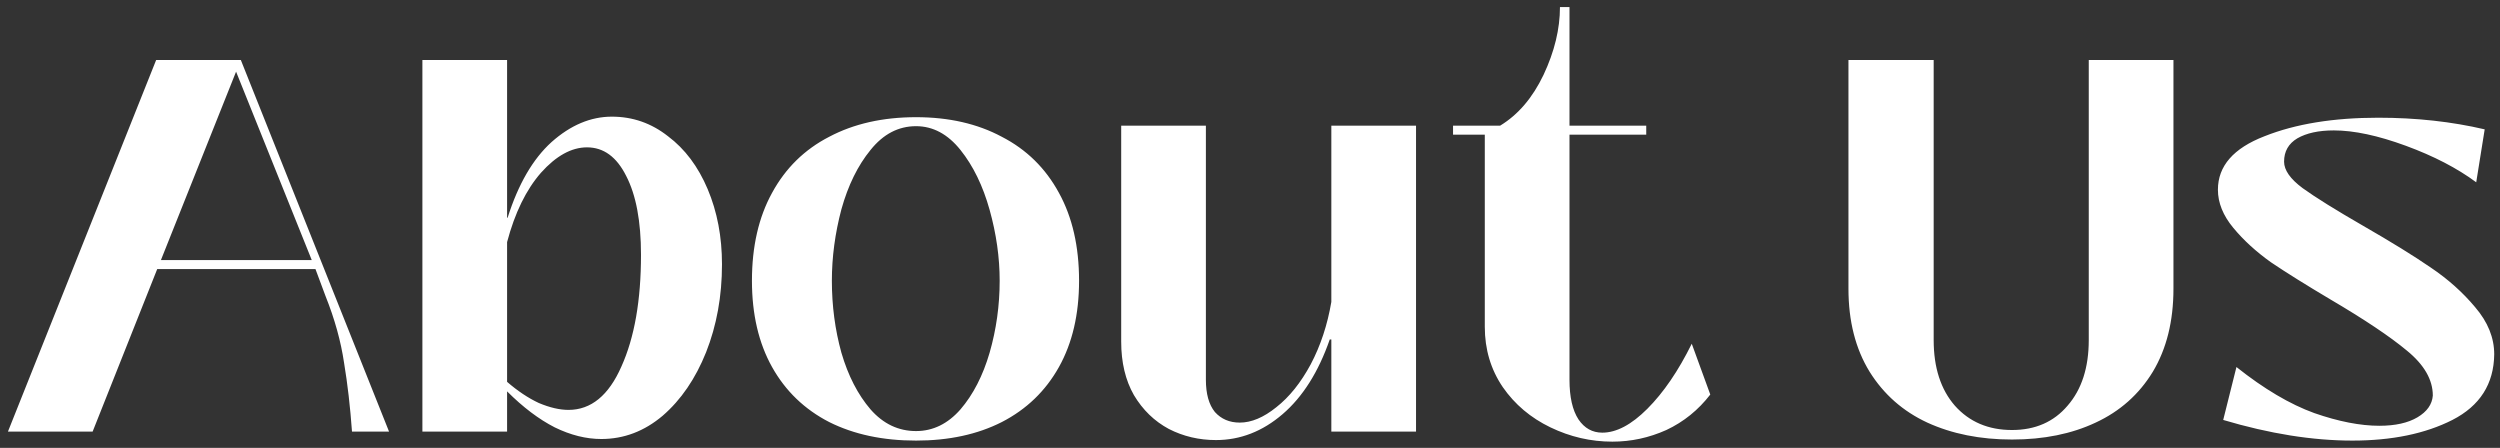 <svg width="307" height="55" viewBox="0 0 307 55" fill="none" xmlns="http://www.w3.org/2000/svg">
<rect x="0" y="0" width="307" height="55" fill="#333333" stroke="none"/>
<path d="M0.975 53L19.175 7.37H29.575L47.775 53H43.225C43.008 49.967 42.683 47.15 42.25 44.55C41.86 41.907 41.102 39.177 39.975 36.36L38.74 33.045H19.305L11.375 53H0.975ZM28.99 8.8L19.76 31.94H38.285L28.99 8.8ZM73.84 53.91C71.977 53.91 70.07 53.433 68.12 52.48C66.17 51.483 64.22 50.01 62.27 48.06V53H51.87V7.37H62.27V26.74H62.335C63.635 22.623 65.433 19.525 67.73 17.445C70.07 15.365 72.54 14.325 75.14 14.325C77.697 14.325 79.993 15.127 82.03 16.73C84.11 18.29 85.735 20.457 86.905 23.23C88.075 26.003 88.66 29.08 88.66 32.46C88.66 36.36 88.01 39.957 86.71 43.25C85.41 46.5 83.633 49.1 81.38 51.05C79.127 52.957 76.613 53.91 73.84 53.91ZM69.81 50.335C72.583 50.335 74.75 48.558 76.31 45.005C77.913 41.452 78.715 36.88 78.715 31.29C78.715 27.173 78.108 23.945 76.895 21.605C75.725 19.265 74.122 18.095 72.085 18.095C70.178 18.095 68.293 19.135 66.43 21.215C64.61 23.295 63.223 26.133 62.27 29.73V46.89C63.57 48.017 64.87 48.883 66.17 49.49C67.513 50.053 68.727 50.335 69.81 50.335ZM112.489 54.105C108.416 54.105 104.862 53.347 101.829 51.83C98.796 50.27 96.456 48.017 94.809 45.07C93.162 42.123 92.339 38.592 92.339 34.475C92.339 30.272 93.162 26.675 94.809 23.685C96.456 20.652 98.796 18.355 101.829 16.795C104.862 15.192 108.416 14.39 112.489 14.39C116.519 14.39 120.029 15.192 123.019 16.795C126.052 18.355 128.392 20.652 130.039 23.685C131.686 26.675 132.509 30.272 132.509 34.475C132.509 38.592 131.686 42.123 130.039 45.07C128.392 48.017 126.052 50.27 123.019 51.83C120.029 53.347 116.519 54.105 112.489 54.105ZM112.489 52.935C114.569 52.935 116.389 52.047 117.949 50.27C119.509 48.45 120.701 46.132 121.524 43.315C122.347 40.455 122.759 37.508 122.759 34.475C122.759 31.615 122.347 28.712 121.524 25.765C120.701 22.818 119.509 20.37 117.949 18.42C116.389 16.47 114.569 15.495 112.489 15.495C110.322 15.495 108.459 16.47 106.899 18.42C105.339 20.327 104.147 22.753 103.324 25.7C102.544 28.647 102.154 31.572 102.154 34.475C102.154 37.552 102.544 40.498 103.324 43.315C104.147 46.132 105.339 48.45 106.899 50.27C108.459 52.047 110.322 52.935 112.489 52.935ZM149.318 54.04C147.238 54.04 145.309 53.585 143.533 52.675C141.756 51.722 140.326 50.335 139.243 48.515C138.203 46.695 137.683 44.507 137.683 41.95V15.43H148.083V46.63C148.083 48.363 148.451 49.685 149.188 50.595C149.968 51.462 150.986 51.895 152.243 51.895C153.673 51.895 155.168 51.267 156.728 50.01C158.331 48.753 159.739 46.998 160.953 44.745C162.166 42.448 163.011 39.892 163.488 37.075V15.43H173.888V53H163.488V41.69H163.293C161.906 45.677 159.978 48.732 157.508 50.855C155.038 52.978 152.308 54.04 149.318 54.04ZM197.998 54.235C195.354 54.235 192.819 53.65 190.393 52.48C187.966 51.31 186.016 49.663 184.543 47.54C183.069 45.373 182.333 42.903 182.333 40.13V16.535H178.433V15.43H184.218C186.428 14.087 188.204 12.007 189.548 9.19C190.891 6.33 191.563 3.557 191.563 0.87H192.733V15.43H202.158V16.535H192.733V46.63C192.733 48.753 193.101 50.378 193.838 51.505C194.574 52.588 195.549 53.13 196.763 53.13C198.496 53.13 200.338 52.155 202.288 50.205C204.281 48.212 206.101 45.547 207.748 42.21L210.023 48.45C208.549 50.357 206.751 51.808 204.628 52.805C202.504 53.758 200.294 54.235 197.998 54.235ZM247.075 53.975C243.175 53.975 239.708 53.282 236.675 51.895C233.685 50.508 231.323 48.428 229.59 45.655C227.856 42.838 226.99 39.437 226.99 35.45V7.37H237.455V41.755C237.455 45.135 238.321 47.822 240.055 49.815C241.831 51.808 244.171 52.805 247.075 52.805C249.935 52.805 252.21 51.808 253.9 49.815C255.633 47.822 256.5 45.135 256.5 41.755V7.37H266.9V35.45C266.9 39.437 266.055 42.838 264.365 45.655C262.675 48.428 260.335 50.508 257.345 51.895C254.398 53.282 250.975 53.975 247.075 53.975ZM288.87 54.105C283.973 54.105 278.687 53.26 273.01 51.57L274.635 45.07C278.015 47.757 281.2 49.642 284.19 50.725C287.18 51.765 289.845 52.285 292.185 52.285C294.135 52.285 295.695 51.938 296.865 51.245C298.035 50.552 298.663 49.663 298.75 48.58C298.75 46.63 297.688 44.788 295.565 43.055C293.485 41.322 290.343 39.22 286.14 36.75C283.15 34.973 280.723 33.457 278.86 32.2C277.04 30.9 275.502 29.492 274.245 27.975C272.988 26.458 272.36 24.898 272.36 23.295C272.36 20.392 274.267 18.203 278.08 16.73C281.893 15.213 286.552 14.455 292.055 14.455C296.692 14.455 301.047 14.932 305.12 15.885L304.08 22.385C301.74 20.652 298.858 19.157 295.435 17.9C292.012 16.643 289.065 16.015 286.595 16.015C284.732 16.015 283.237 16.34 282.11 16.99C281.027 17.64 280.485 18.593 280.485 19.85C280.485 20.89 281.243 21.973 282.76 23.1C284.32 24.227 286.79 25.765 290.17 27.715C293.637 29.708 296.41 31.42 298.49 32.85C300.613 34.28 302.433 35.905 303.95 37.725C305.51 39.545 306.29 41.473 306.29 43.51C306.247 47.15 304.535 49.837 301.155 51.57C297.818 53.26 293.723 54.105 288.87 54.105Z" fill="white"/>
</svg>
